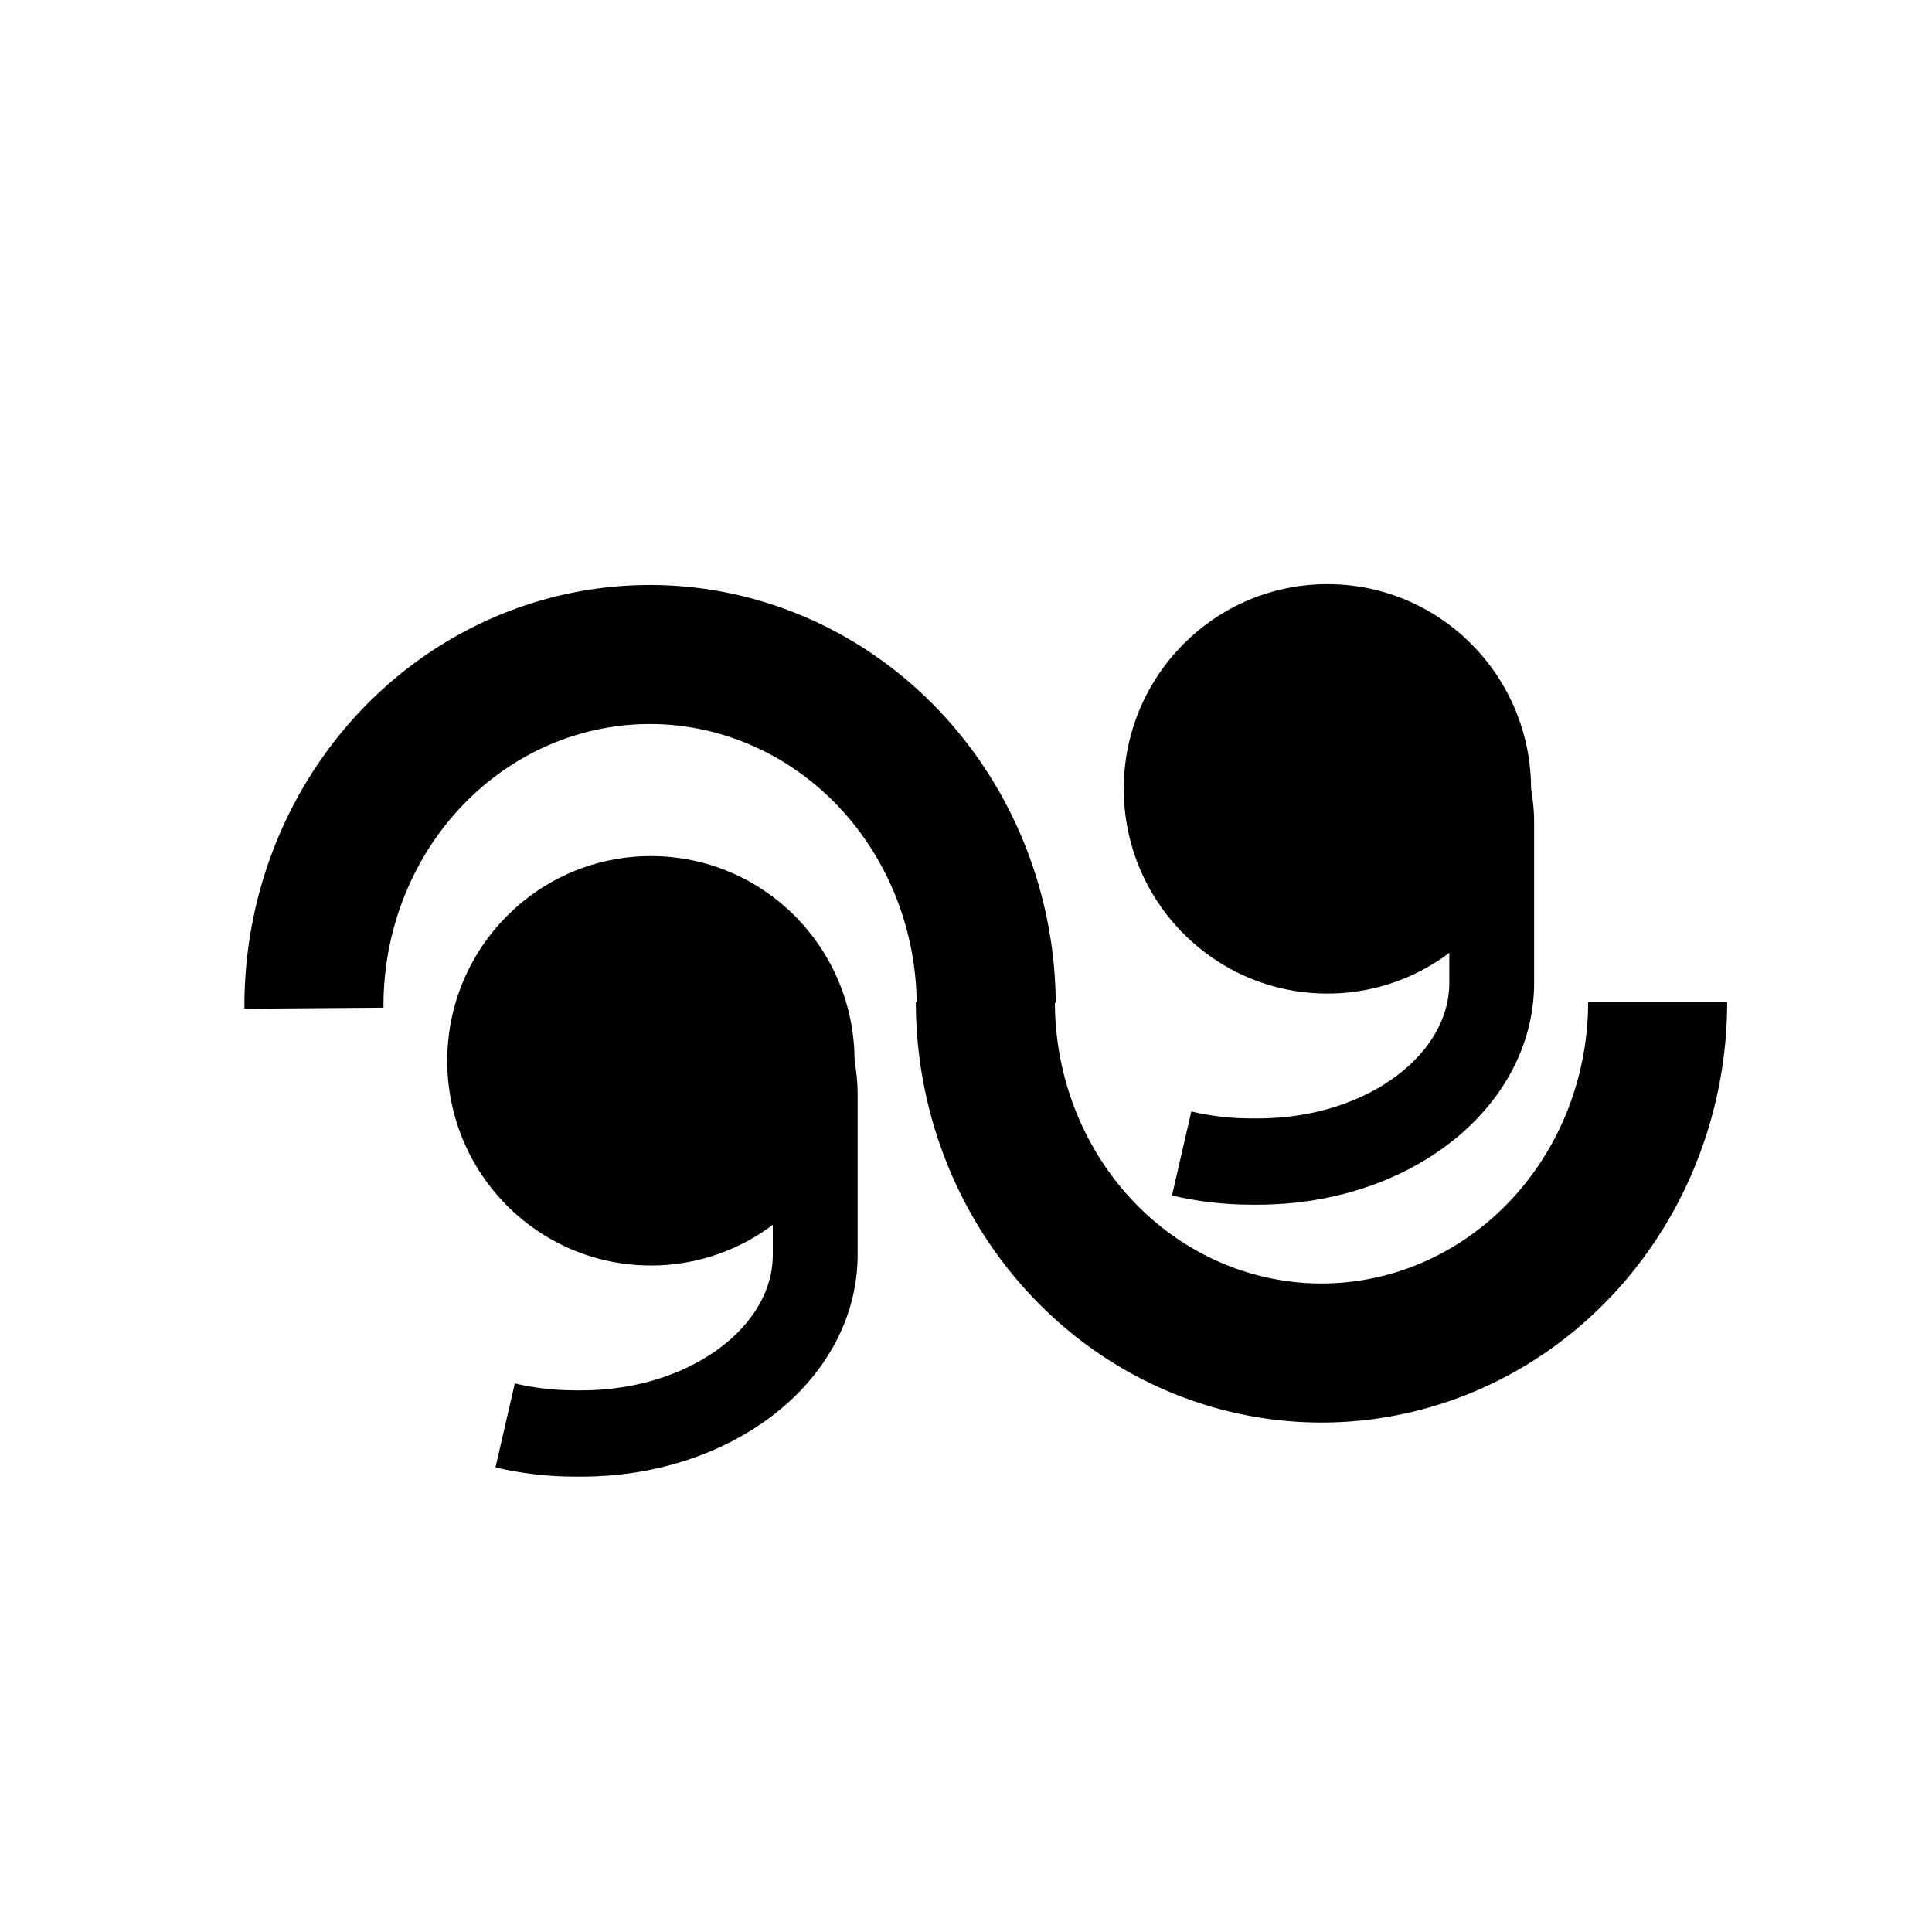 <?xml version="1.0" encoding="UTF-8" standalone="no"?>
<!-- Created with Inkscape (http://www.inkscape.org/) -->

<svg
   width="500.0px"
   height="500.0px"
   viewBox="0 0 500.0 500.0"
   version="1.1"
   id="SVGRoot"
   xmlns="http://www.w3.org/2000/svg"
   xmlns:svg="http://www.w3.org/2000/svg">
  <defs
     id="defs236">
    <clipPath
       clipPathUnits="userSpaceOnUse"
       id="clipPath3764">
      <path
         id="path3766"
         style="fill:#ff0000;fill-opacity:1;fill-rule:nonzero;stroke:none"
         d="M 195.463,-50.759 V 227.032 H 512.078 V 107.206 c -1.739,1.204 -3.483,2.399 -5.258,3.549 -2.865,1.855 -5.79,3.616 -8.719,5.369 -3.283,6.181 -6.531,12.381 -9.783,18.578 -1.791,3.413 -2.931,5.864 -5.393,8.84 -1.083,1.309 -2.374,2.43 -3.561,3.646 -1.13,0.941 -2.325,1.809 -3.391,2.822 -0.48,0.457 -0.878,0.993 -1.264,1.535 0.03,0.045 0.062,0.088 0.092,0.133 0.054,0.082 -0.328,0.192 -0.271,0.111 0.058,-0.083 0.121,-0.162 0.18,-0.244 -1.352,-2.015 -2.847,-3.931 -4.27,-5.896 -0.55,-0.76 -0.856,-1.128 -1.027,-1.277 -0.041,0.044 -0.08,0.084 -0.121,0.129 0.525,1.809 7.708,14.577 3.004,9.604 -1.824,-1.928 -4.201,-3.454 -5.471,-5.785 -0.391,-0.717 0.657,-1.509 1.139,-2.168 0.485,-0.663 0.914,-1.192 1.328,-1.65 -0.06,-0.207 -0.022,-0.254 0.121,-0.129 1.116,-1.207 2.143,-1.926 3.832,-3.303 0.869,-0.84 1.821,-1.602 2.607,-2.52 2.198,-2.564 3.181,-4.781 4.777,-7.824 1.101,-2.098 2.164,-4.215 3.266,-6.312 0.632,-1.204 0.873,-1.615 1.398,-2.613 -0.491,0.027 -0.983,0.044 -1.471,0.09 -3.295,1.62 -6.617,3.181 -9.883,4.859 -9.745,5.009 -18.896,9.728 -28.023,15.758 -2.106,1.391 -3.701,3.547 -5.965,4.664 -0.925,0.457 1.148,-1.713 1.723,-2.57 4.774,-7.116 -11.427,8.542 -8.645,0.438 0.539,-1.569 0.545,-3.441 1.617,-4.707 3.069,-3.625 18.18,-12.161 19.891,-13.121 3.329,-1.868 5.724,-3.186 7.865,-4.338 -2.73,-1.517 -2.968,-3.618 -5.184,-7.678 0.812,-2.256 0.853,-4.964 2.436,-6.766 3.703,-4.215 10.738,-7.346 17.098,-9.688 0.25,-0.913 0.498,-1.826 0.756,-2.736 1.14,-4.026 2.67,-10.743 6.748,-12.846 0.529,-0.273 1.015,-0.375 1.461,-0.344 1.415,0.099 2.423,1.558 3.111,3.266 0.501,-0.155 1.042,-0.276 1.666,-0.301 0.258,-0.01 0.591,0.084 0.869,0.1 0.987,-0.944 2.565,-1.615 4.758,-1.643 0.252,-0.003 0.51,0.002 0.777,0.016 0.327,0.017 2.01,0.106 2.527,0.133 0.901,-0.334 1.933,-0.576 3.225,-0.576 1.731,0 3.462,-0.046 5.193,-0.035 0.577,0.004 1.154,0.015 1.73,0.035 0.787,0.027 1.633,0.076 2.502,0.139 V -50.759 Z M 489.902,93.946 c -0.027,0.152 -0.06,0.298 -0.094,0.443 0.228,-0.068 0.39,-0.123 0.623,-0.191 -0.205,-0.07 -0.339,-0.174 -0.529,-0.252 z m 20.268,4.064 c -2.092,0.485 -4.242,1.015 -6.414,1.574 0.405,0.623 0.613,1.441 0.668,2.352 1.922,-1.299 3.836,-2.609 5.746,-3.926 z m -14.104,3.656 c -1.659,0.475 -3.519,0.98 -4.91,1.404 -0.045,0.855 -0.231,1.801 -0.609,2.838 -0.743,2.035 -1.467,4.128 -2.34,6.135 1.192,-0.629 2.321,-1.387 3.422,-2.094 1.247,-2.311 2.309,-4.357 4.342,-8.123 0.031,-0.057 0.064,-0.104 0.096,-0.16 z m -21.623,7.324 c -0.871,0.382 -1.756,0.733 -2.609,1.152 -8.681,4.27 -8.807,3.279 -6.09,6.549 1.211,-0.663 1.63,-0.91 1.84,-1.039 -0.238,0.062 -0.409,0.093 -0.307,-0.057 0.411,-0.6 1.283,-0.685 1.9,-1.068 1.188,-0.737 2.344,-1.526 3.516,-2.289 0.659,-0.422 0.948,-0.634 1.488,-0.979 0.05,-0.757 0.143,-1.512 0.262,-2.27 z m -6.859,6.662 c -0.435,0.244 -1.958,1.214 0.965,0.383 0.165,-0.047 0.108,-0.456 -0.055,-0.512 -0.212,-0.073 -0.614,0.05 -0.908,0.127 z" />
    </clipPath>
  </defs>
  <g
     id="layer1"
     transform="translate(-1.817,29.786)">
    <a
       id="a8060-3"
       transform="matrix(0.593,0,0,0.603,28.921,136.841)">
      <ellipse
         style="fill:#000000;fill-opacity:1;stroke:none;stroke-width:10.033;stroke-opacity:1;paint-order:markers stroke fill"
         id="path7187-5"
         cx="238.364"
         cy="178.944"
         rx="88.88"
         ry="87.857" />
      <path
         id="rect8037-2"
         style="fill:none;fill-opacity:1;stroke:#000000;stroke-width:37.021;stroke-dasharray:none;stroke-opacity:1;paint-order:markers stroke fill"
         d="m 174.752,335.435 c 9.616,2.251 19.851,3.465 30.476,3.465 h 2.901 c 56.477,0 101.945,-34.242 101.945,-76.774 v -68.574 c 0,-42.532 -45.468,-76.772 -101.945,-76.772 h -2.901" />
    </a>
    <a
       id="a8060-3-0"
       transform="matrix(0.593,0,0,0.603,204.001,66.463)">
      <ellipse
         style="fill:#000000;fill-opacity:1;stroke:none;stroke-width:10.033;stroke-opacity:1;paint-order:markers stroke fill"
         id="path7187-5-1"
         cx="238.364"
         cy="178.944"
         rx="88.88"
         ry="87.857" />
      <path
         id="rect8037-2-8"
         style="fill:none;fill-opacity:1;stroke:#000000;stroke-width:37.021;stroke-dasharray:none;stroke-opacity:1;paint-order:markers stroke fill"
         d="m 174.752,335.435 c 9.616,2.251 19.851,3.465 30.476,3.465 h 2.901 c 56.477,0 101.945,-34.242 101.945,-76.774 v -68.574 c 0,-42.532 -45.468,-76.772 -101.945,-76.772 h -2.901" />
    </a>
    <g
       id="g8388">
      <path
         style="fill:none;fill-opacity:1;stroke:#000000;stroke-width:35.986;stroke-dasharray:none;stroke-opacity:1;paint-order:markers stroke fill"
         id="path8361"
         d="m 430.814,229.488 a 86.991,90.886 0 0 1 -43.496,78.71 86.991,90.886 0 0 1 -86.991,0 86.991,90.886 0 0 1 -43.496,-78.71" />
      <path
         style="fill:none;fill-opacity:1;stroke:#000000;stroke-width:35.986;stroke-dasharray:none;stroke-opacity:1;paint-order:markers stroke fill"
         id="path8361-5"
         d="m -81.372,-231.73 a 86.991,90.886 0 0 1 -43.496,78.71 86.991,90.886 0 0 1 -86.991,0 86.991,90.886 0 0 1 -43.496,-78.71"
         transform="rotate(179.579)" />
    </g>
  </g>
  <g
     id="layer2" />
</svg>
